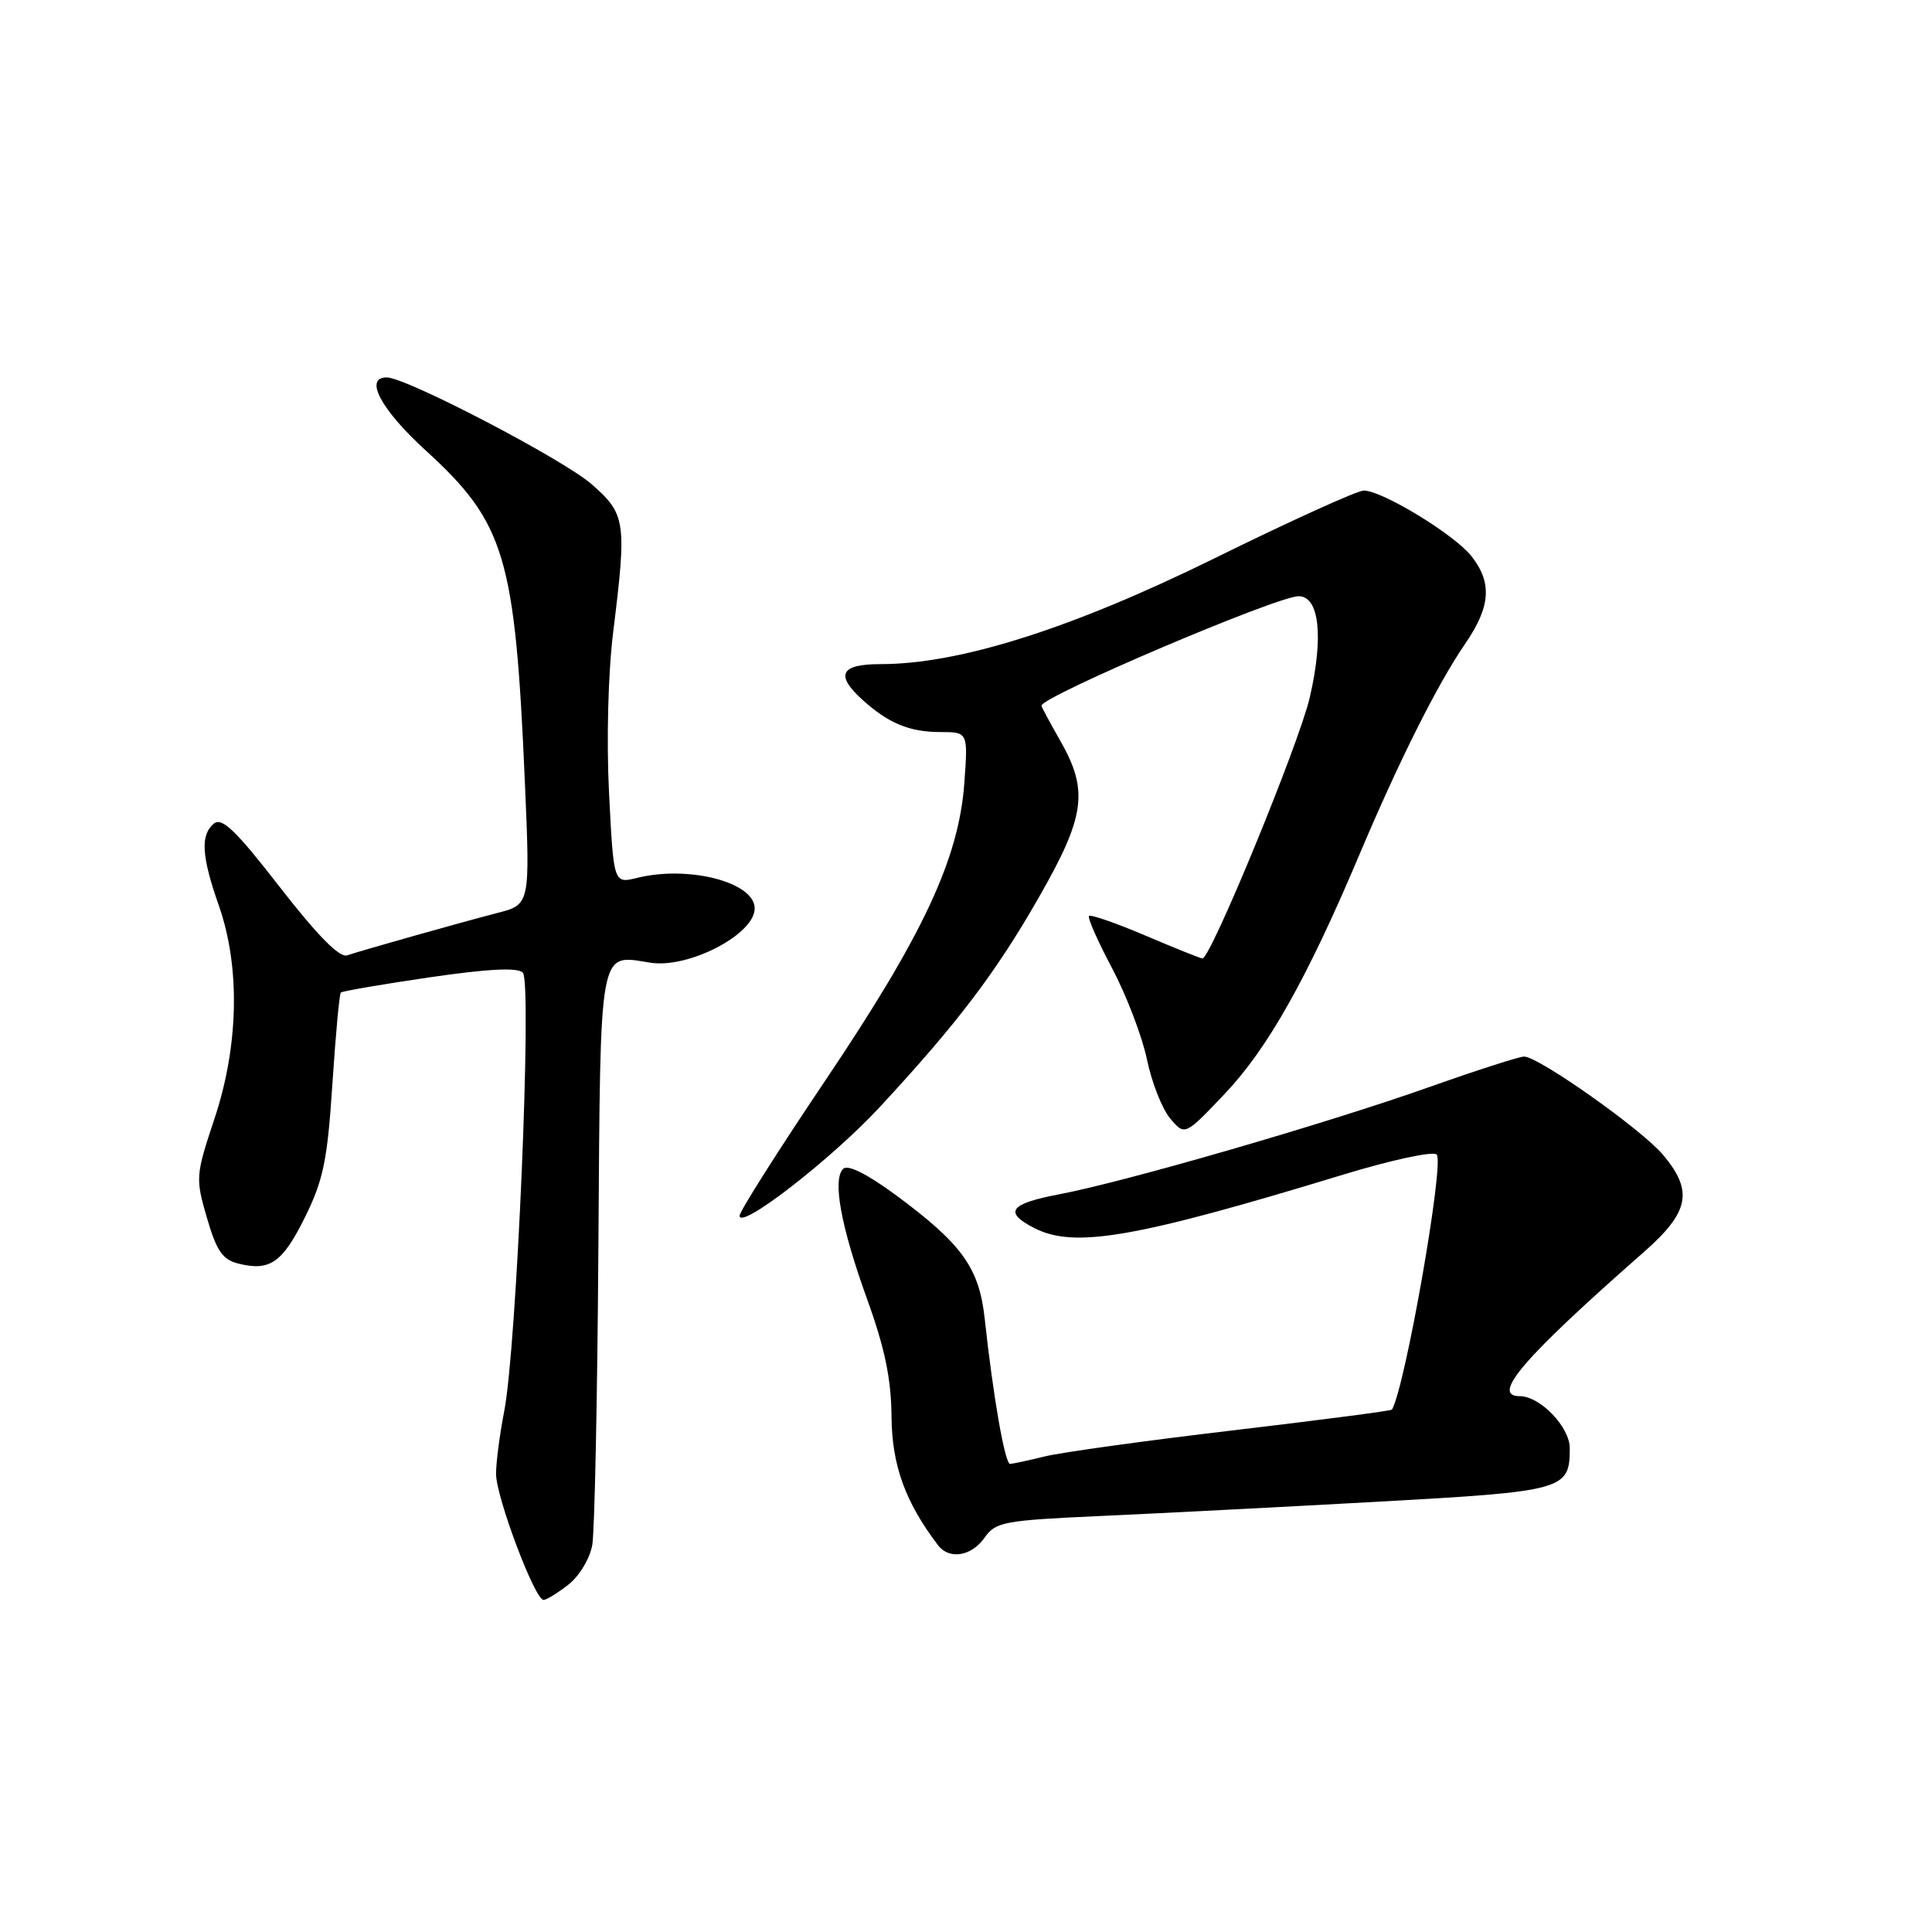 <?xml version="1.0" encoding="UTF-8" standalone="no"?>
<!DOCTYPE svg PUBLIC "-//W3C//DTD SVG 1.1//EN" "http://www.w3.org/Graphics/SVG/1.1/DTD/svg11.dtd" >
<svg xmlns="http://www.w3.org/2000/svg" xmlns:xlink="http://www.w3.org/1999/xlink" version="1.1" viewBox="0 0 256 256">
 <g >
 <path fill="currentColor"
d=" M 75.33 209.96 C 76.77 208.83 78.18 206.48 78.48 204.71 C 78.79 202.94 79.16 185.17 79.29 165.20 C 79.57 124.96 79.29 126.47 86.16 127.56 C 91.22 128.37 100.00 123.81 100.00 120.37 C 100.00 116.90 91.25 114.63 84.40 116.33 C 81.31 117.09 81.31 117.09 80.70 105.05 C 80.35 98.03 80.58 89.16 81.25 83.76 C 83.06 69.12 82.92 68.14 78.42 64.18 C 74.67 60.89 53.86 50.03 51.25 50.01 C 48.19 49.99 50.47 54.27 56.39 59.67 C 66.93 69.29 68.26 73.72 69.55 103.68 C 70.25 119.86 70.25 119.86 65.87 120.98 C 60.84 122.29 48.21 125.85 46.00 126.59 C 44.99 126.93 42.06 123.96 37.09 117.56 C 31.24 110.02 29.40 108.25 28.34 109.13 C 26.53 110.64 26.70 113.46 29.00 120.00 C 31.85 128.12 31.64 138.57 28.42 148.23 C 25.92 155.75 25.89 156.12 27.42 161.37 C 28.69 165.75 29.49 166.91 31.58 167.43 C 35.77 168.48 37.42 167.33 40.43 161.25 C 42.84 156.37 43.39 153.71 44.04 143.68 C 44.47 137.17 44.97 131.70 45.16 131.52 C 45.35 131.33 50.62 130.43 56.87 129.51 C 64.68 128.37 68.57 128.17 69.28 128.88 C 70.52 130.12 68.47 178.53 66.81 187.00 C 66.22 190.03 65.73 193.76 65.73 195.29 C 65.72 198.33 70.87 212.00 72.02 212.00 C 72.41 212.00 73.90 211.08 75.33 209.96 Z  M 130.46 203.75 C 131.92 201.66 133.02 201.46 145.77 200.88 C 153.32 200.54 169.85 199.69 182.50 198.99 C 207.37 197.61 208.00 197.43 208.00 191.88 C 208.00 189.08 204.07 185.00 201.37 185.00 C 197.49 185.00 201.87 179.91 217.79 165.93 C 223.86 160.60 224.41 157.83 220.35 153.01 C 217.54 149.66 203.87 140.00 201.95 140.00 C 201.32 140.00 195.68 141.81 189.42 144.03 C 175.67 148.90 149.14 156.58 140.36 158.25 C 133.76 159.50 132.94 160.62 137.08 162.74 C 142.38 165.44 150.44 164.04 178.00 155.64 C 184.39 153.69 189.89 152.51 190.37 152.98 C 191.42 154.02 186.19 183.84 184.44 186.78 C 184.35 186.94 174.87 188.17 163.39 189.53 C 151.90 190.88 140.70 192.44 138.50 192.97 C 136.30 193.51 134.20 193.96 133.84 193.98 C 133.16 194.00 131.58 184.95 130.48 174.74 C 129.74 167.96 127.47 164.82 118.60 158.28 C 114.85 155.53 112.33 154.27 111.72 154.88 C 110.28 156.32 111.43 162.55 114.92 172.21 C 117.24 178.63 118.09 182.71 118.13 187.69 C 118.18 194.14 119.94 199.02 124.29 204.75 C 125.78 206.70 128.73 206.22 130.46 203.75 Z  M 116.63 146.63 C 126.90 135.54 131.93 128.91 137.64 118.93 C 143.81 108.16 144.27 104.77 140.49 98.15 C 139.12 95.75 138.00 93.67 138.00 93.51 C 138.00 92.29 169.21 79.00 172.08 79.00 C 174.82 79.00 175.41 84.41 173.55 92.42 C 172.13 98.55 160.43 127.00 159.33 127.00 C 159.09 127.00 155.70 125.64 151.80 123.98 C 147.90 122.32 144.52 121.15 144.30 121.37 C 144.08 121.59 145.45 124.71 147.36 128.30 C 149.26 131.89 151.34 137.33 151.98 140.39 C 152.61 143.44 154.00 146.96 155.07 148.22 C 157.00 150.50 157.00 150.50 162.30 144.92 C 167.95 138.97 173.16 129.72 180.02 113.50 C 185.36 100.84 190.46 90.67 194.13 85.32 C 197.52 80.39 197.75 77.22 194.97 73.69 C 192.73 70.84 183.14 65.00 180.71 65.00 C 179.86 65.00 171.01 69.01 161.05 73.92 C 142.05 83.28 127.18 88.00 116.68 88.00 C 111.37 88.00 110.64 89.41 114.25 92.70 C 117.68 95.82 120.50 97.00 124.57 97.00 C 128.27 97.00 128.27 97.00 127.78 103.75 C 127.05 113.80 122.33 123.90 109.33 143.21 C 103.10 152.47 98.00 160.52 98.00 161.09 C 98.00 163.04 110.22 153.56 116.63 146.63 Z "/>
</g>
</svg>